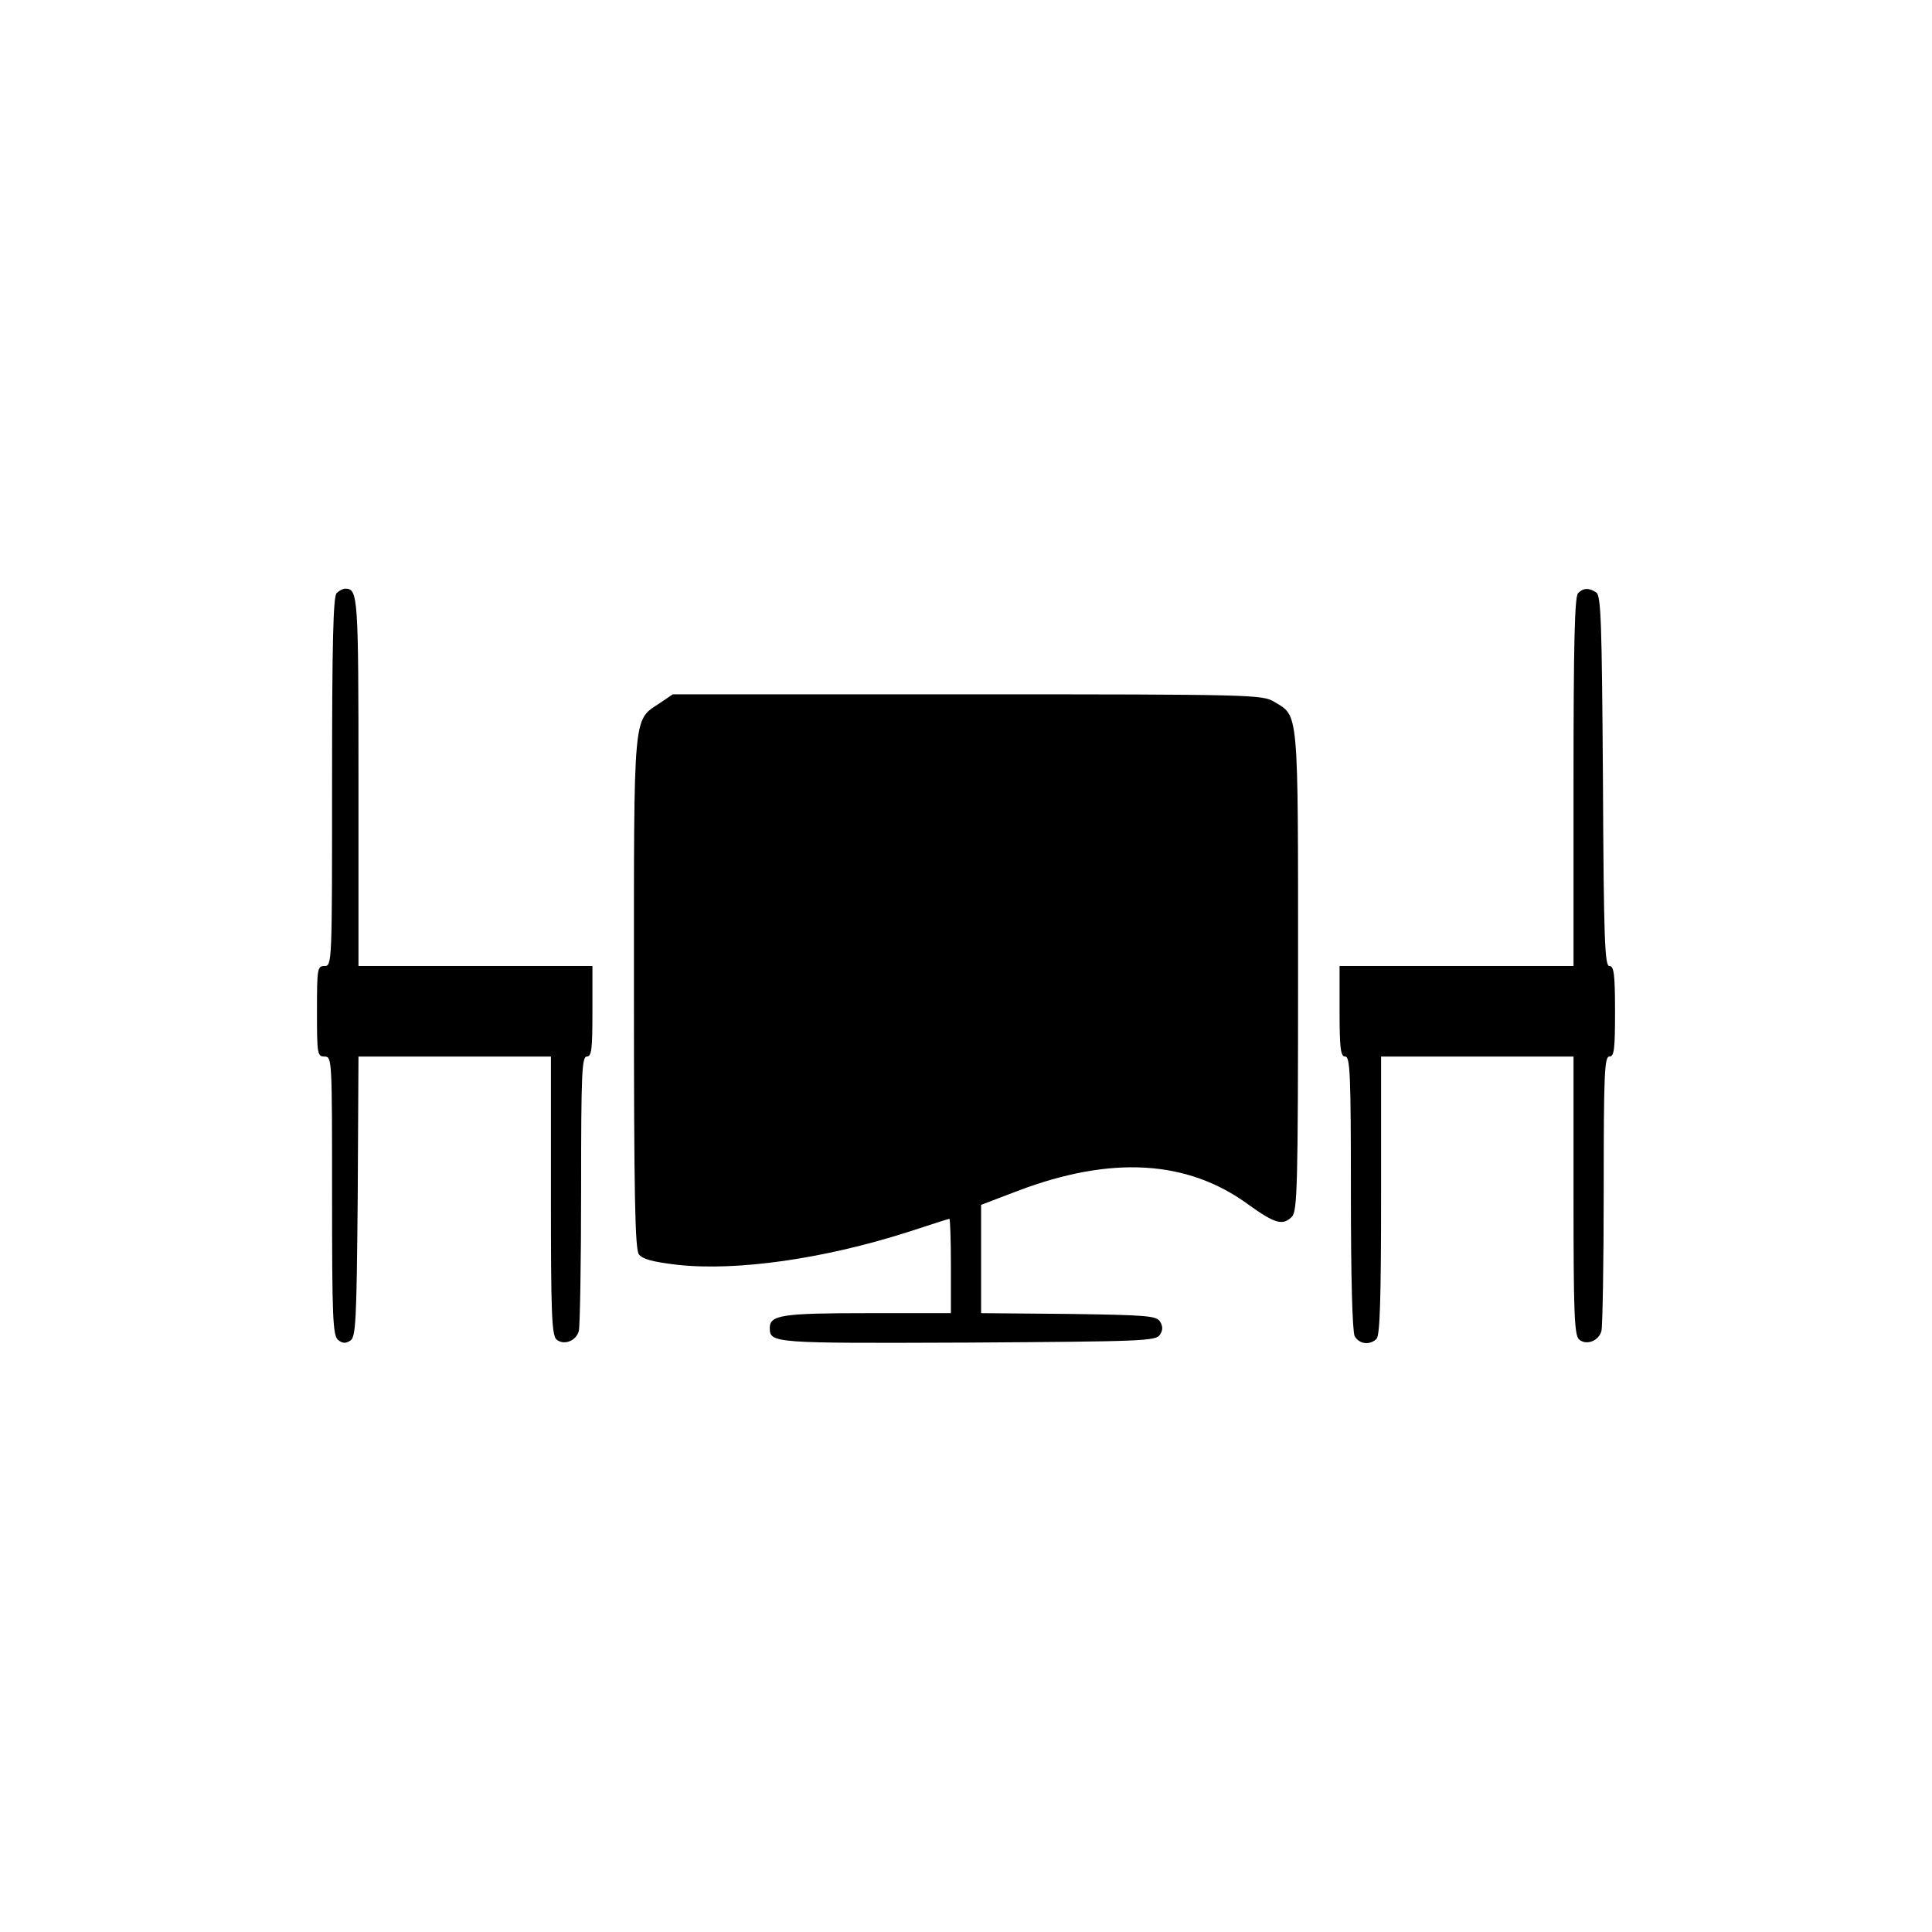 <?xml version="1.0" standalone="no"?>
<!DOCTYPE svg PUBLIC "-//W3C//DTD SVG 20010904//EN"
 "http://www.w3.org/TR/2001/REC-SVG-20010904/DTD/svg10.dtd">
<svg version="1.0" xmlns="http://www.w3.org/2000/svg"
 width="512pt" height="512pt" viewBox="0 0 512 512"
 preserveAspectRatio="xMidYMid meet">
<g transform="translate(0,512) scale(0.1,-0.1)"
fill="#000000" stroke="none">
<path d="M892 3548 c-9 -9 -12 -134 -12 -500 0 -481 0 -488 -20 -488 -19 0
-20 -7 -20 -120 0 -113 1 -120 20 -120 20 0 20 -7 20 -369 0 -324 2 -370 16
-382 11 -9 20 -10 32 -2 15 9 17 48 20 382 l2 371 255 0 255 0 0 -369 c0 -310
2 -370 15 -381 19 -16 52 -4 59 23 3 12 6 181 6 375 0 306 2 352 15 352 13 0
15 20 15 120 l0 120 -310 0 -310 0 0 488 c0 493 -1 512 -35 512 -6 0 -16 -5
-23 -12z"/>
<path d="M4182 3548 c-9 -9 -12 -134 -12 -500 l0 -488 -310 0 -310 0 0 -120
c0 -100 3 -120 15 -120 13 0 15 -47 15 -361 0 -229 4 -367 10 -380 12 -21 40
-25 58 -7 9 9 12 107 12 380 l0 368 255 0 255 0 0 -369 c0 -310 2 -370 15
-381 19 -16 52 -4 59 23 3 12 6 181 6 375 0 306 2 352 15 352 13 0 15 20 15
120 0 99 -3 120 -15 120 -12 0 -15 66 -17 490 -3 423 -5 492 -18 500 -20 13
-34 12 -48 -2z"/>
<path d="M1749 3257 c-72 -48 -69 -14 -69 -768 0 -540 3 -679 13 -693 10 -13
36 -20 103 -28 158 -17 388 16 610 87 58 19 108 35 110 35 2 0 4 -56 4 -125
l0 -125 -221 0 c-226 0 -259 -5 -259 -39 0 -41 8 -41 525 -39 462 3 499 4 509
21 8 12 8 22 0 35 -10 15 -35 17 -243 20 l-231 2 0 144 0 143 97 37 c248 94
450 82 611 -36 71 -51 92 -57 116 -32 14 14 16 86 16 650 0 701 2 675 -63 714
-31 19 -56 20 -813 20 l-781 0 -34 -23z"/>
</g>
</svg>
